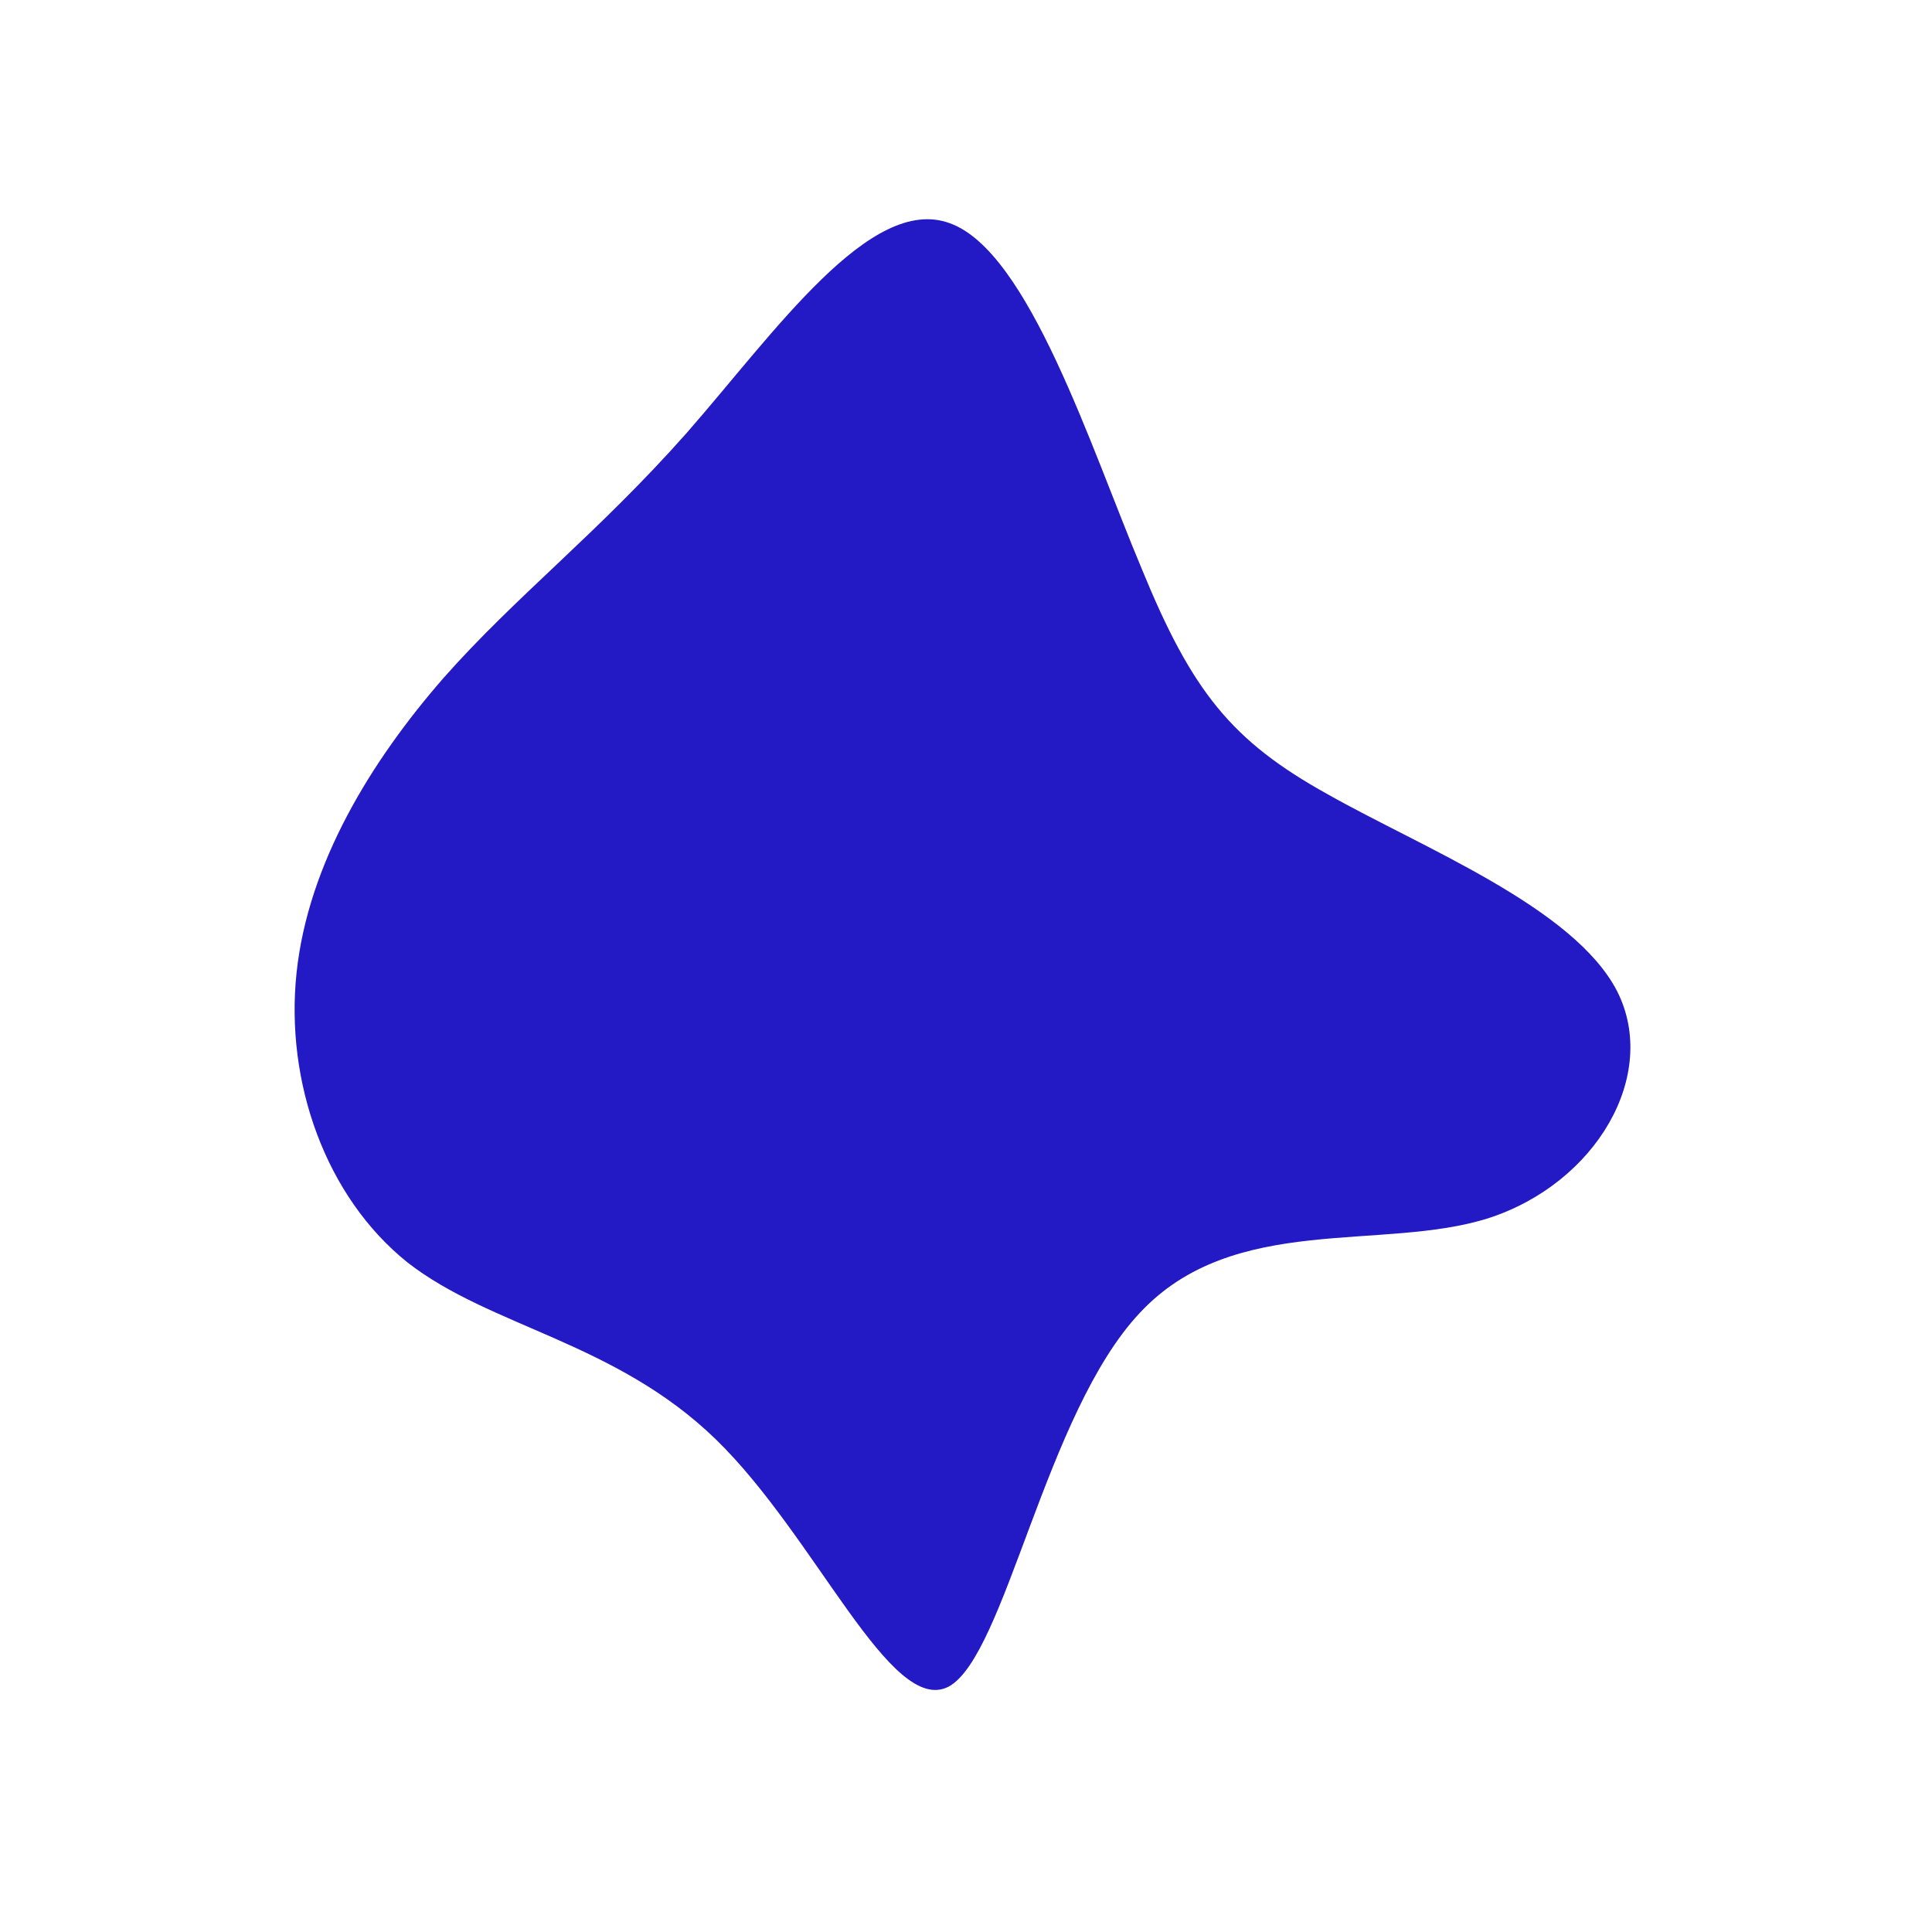 <?xml version="1.0" standalone="no"?>
<svg viewBox="0 0 200 200" xmlns="http://www.w3.org/2000/svg">
  <path fill="#2319C5" d="M18.2,-41.1C23.4,-28.4,27.5,-23.3,37.4,-17.8C47.3,-12.2,62.9,-6.1,67.4,2.6C71.8,11.3,65.2,22.5,54.1,26.1C43.1,29.6,27.7,25.5,18,35.9C8.2,46.3,4.1,71.4,-1.8,74.6C-7.8,77.7,-15.5,59.1,-25.9,49C-36.3,38.9,-49.2,37.4,-57.8,30.7C-66.3,23.9,-70.5,12,-69.3,0.7C-68.1,-10.6,-61.6,-21.2,-54.1,-29.8C-46.6,-38.3,-38.1,-44.8,-28.9,-55.2C-19.8,-65.6,-9.9,-79.9,-1.7,-76.9C6.5,-74,12.9,-53.7,18.2,-41.1Z" transform="translate(100 100)" />
</svg>
